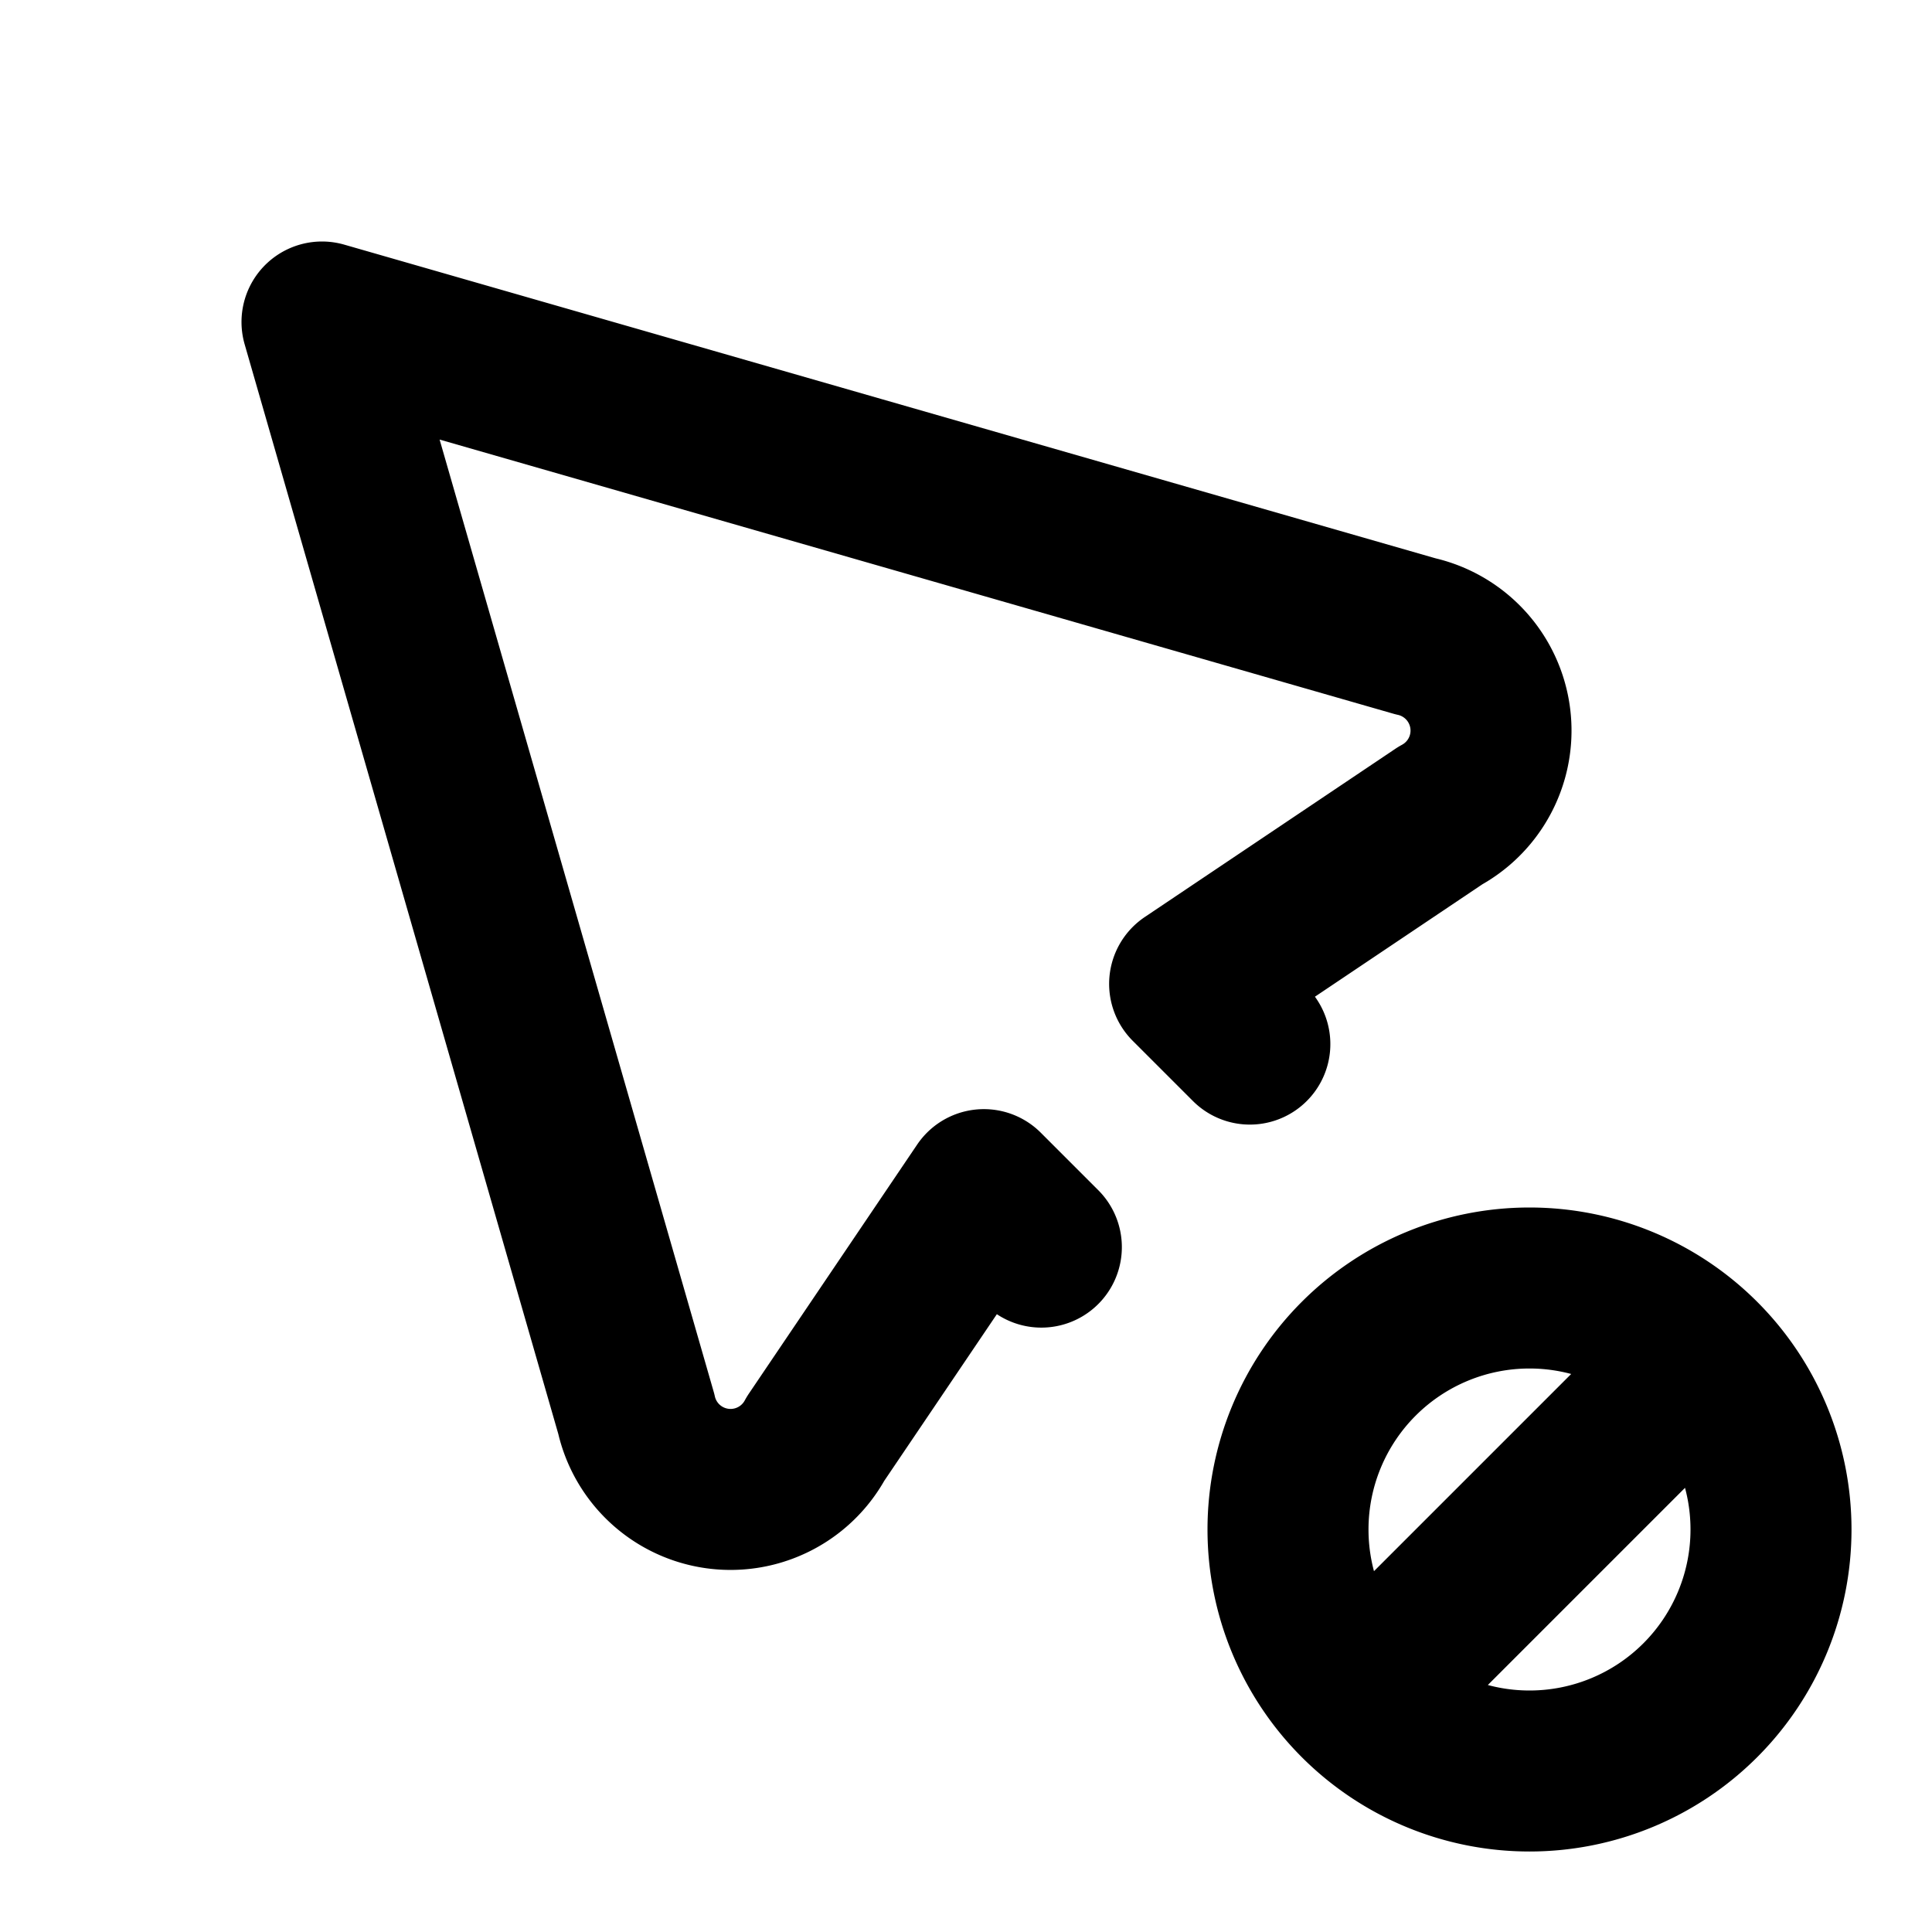 <svg xmlns="http://www.w3.org/2000/svg" xmlns:xlink="http://www.w3.org/1999/xlink" width="24" height="24" viewBox="0 0 24 24"><path fill="none" stroke="currentColor" stroke-linecap="round" stroke-linejoin="round" stroke-width="2" d="m15.526 12.97l-.748-.748l3.113-2.09a1.2 1.2 0 0 0-.309-2.228L4 4l3.904 13.563a1.2 1.2 0 0 0 2.228.308l2.09-3.093l.714.714M16 19a3 3 0 1 0 6 0a3 3 0 1 0-6 0m1 2l4-4"/></svg>